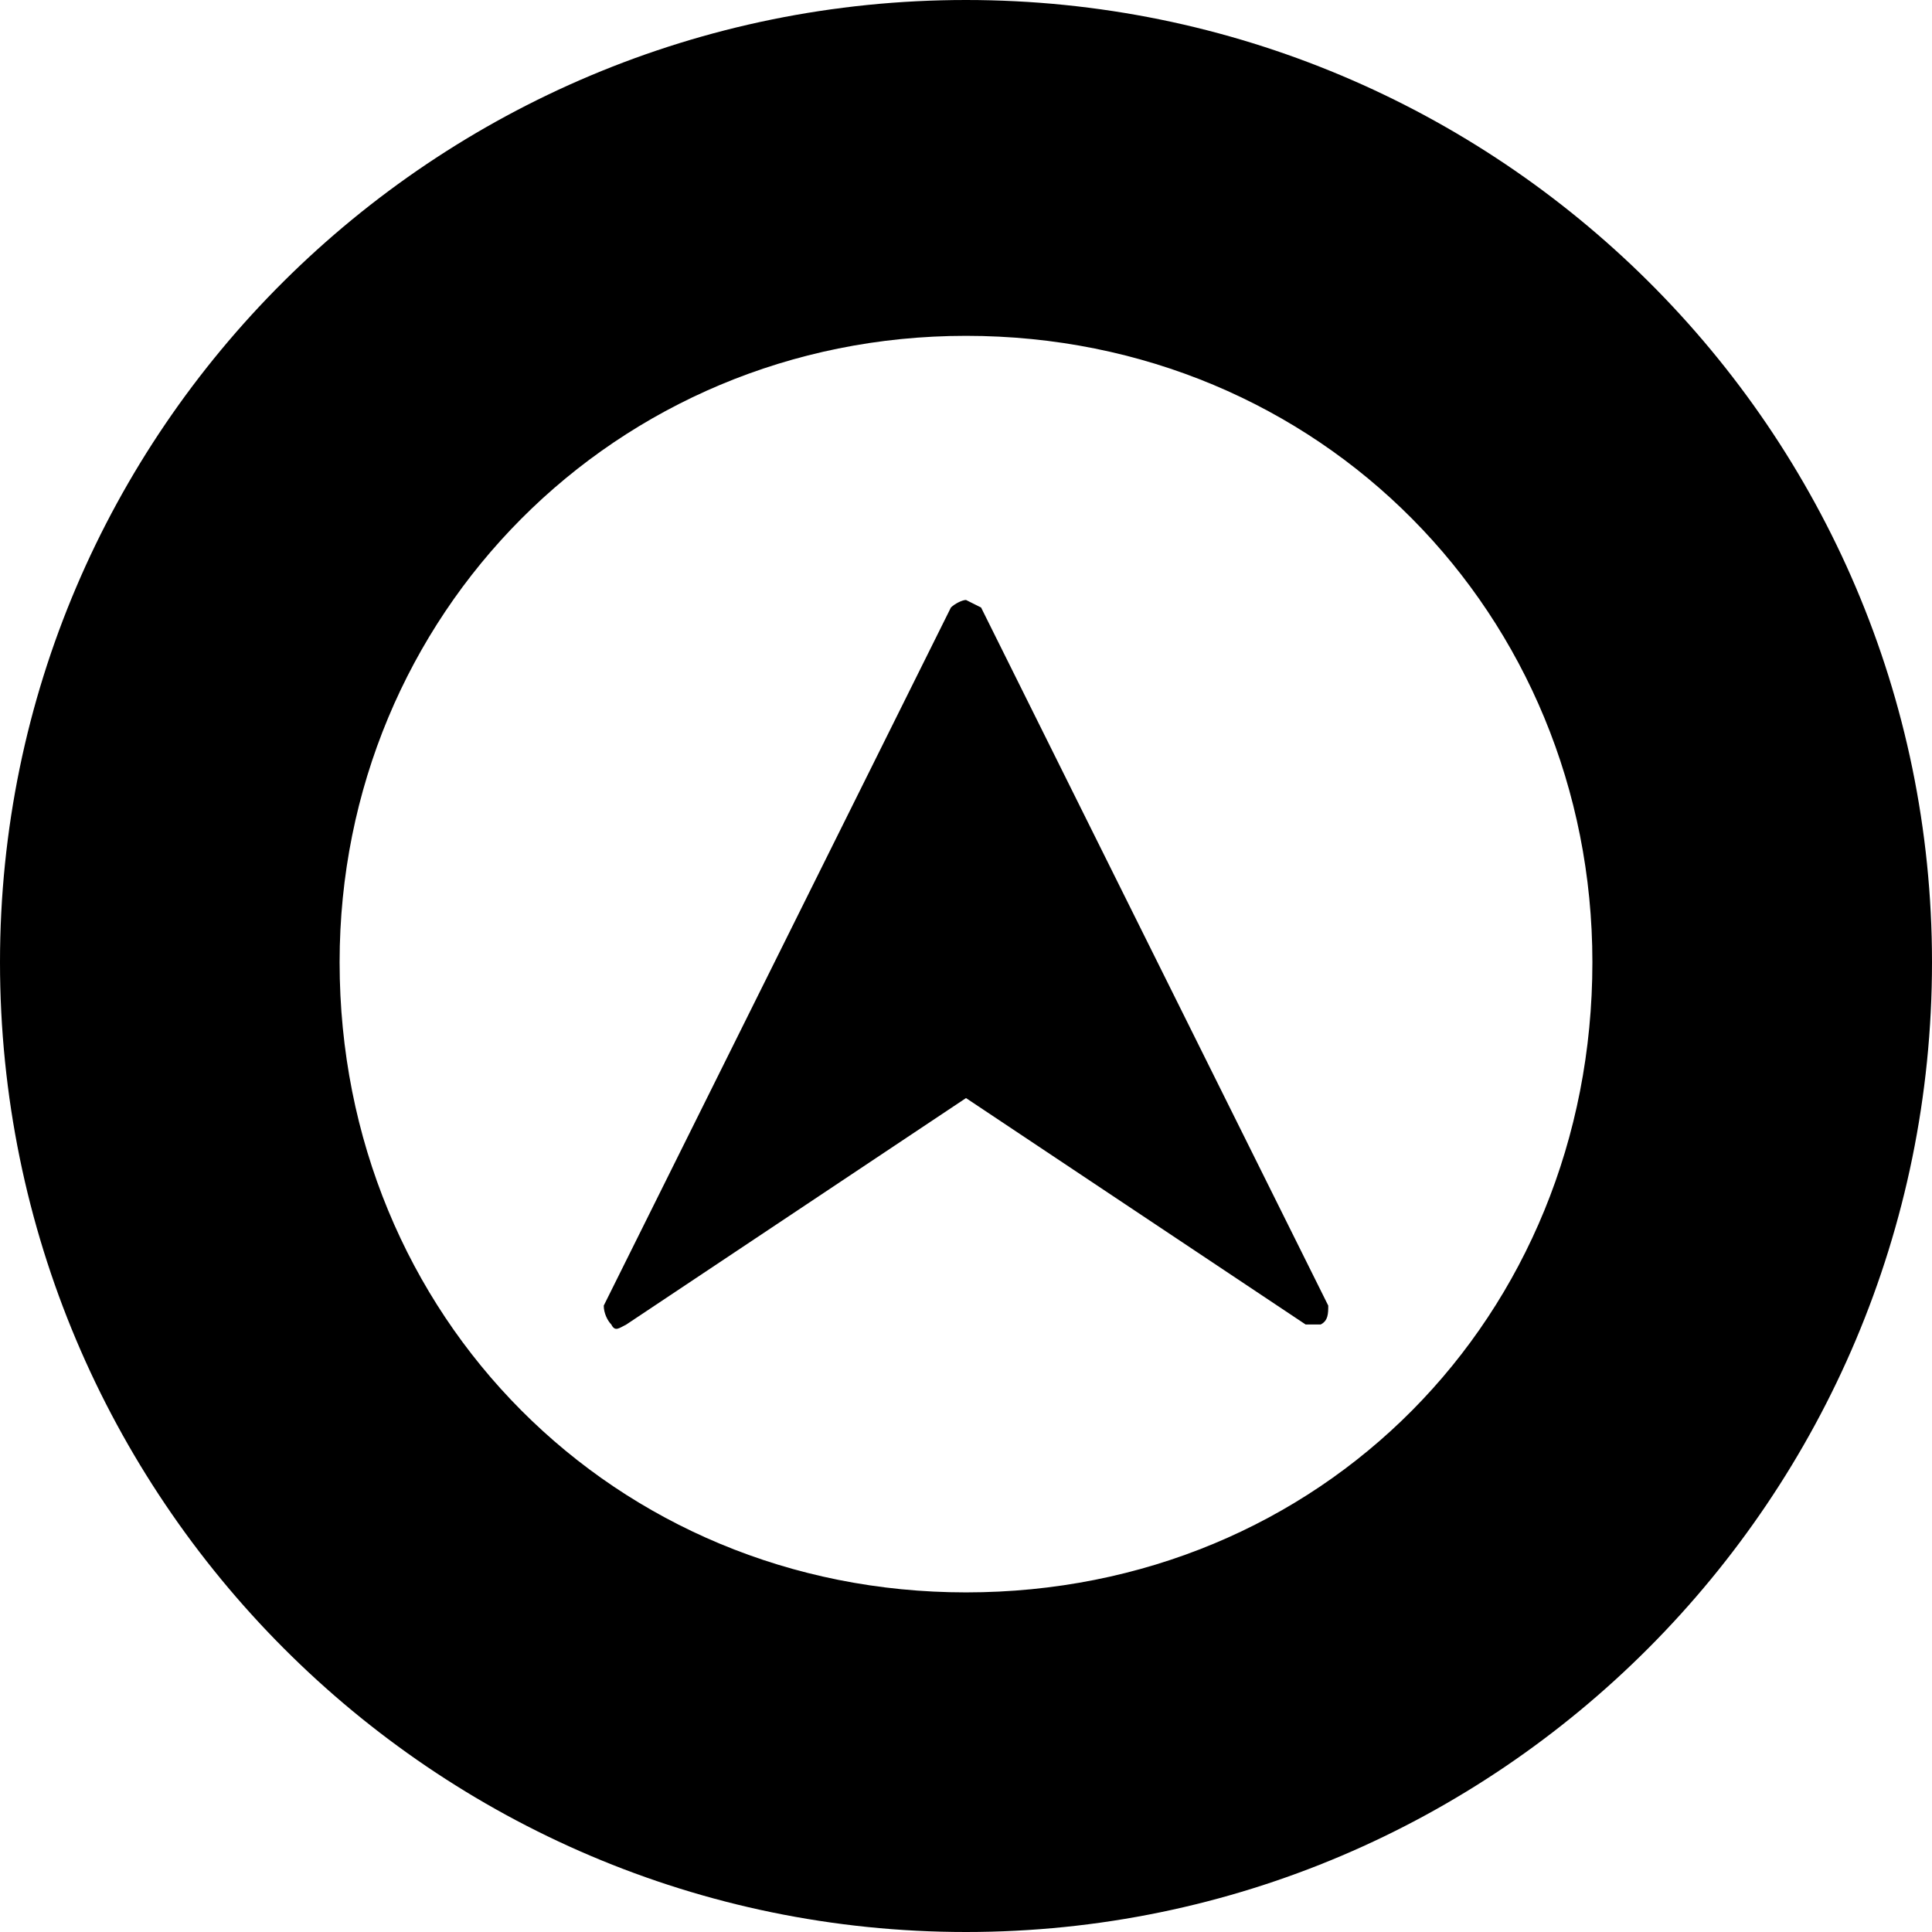 <svg xmlns="http://www.w3.org/2000/svg" viewBox="0 0 512 512">
	<path d="M256 512C115 512 0 397 0 255 0 114 115 0 256 0s256 114 256 255c0 142-115 257-256 257zm0-423c-93 0-166 74-166 166 0 94 73 167 166 167 94 0 166-73 166-167 0-92-72-166-166-166zm4 72l92 185c0 2 0 4-2 5h-4l-90-60-90 60c-2 1-3 2-4 0-1-1-2-3-2-5l92-185c1-1 3-2 4-2z"/>
</svg>